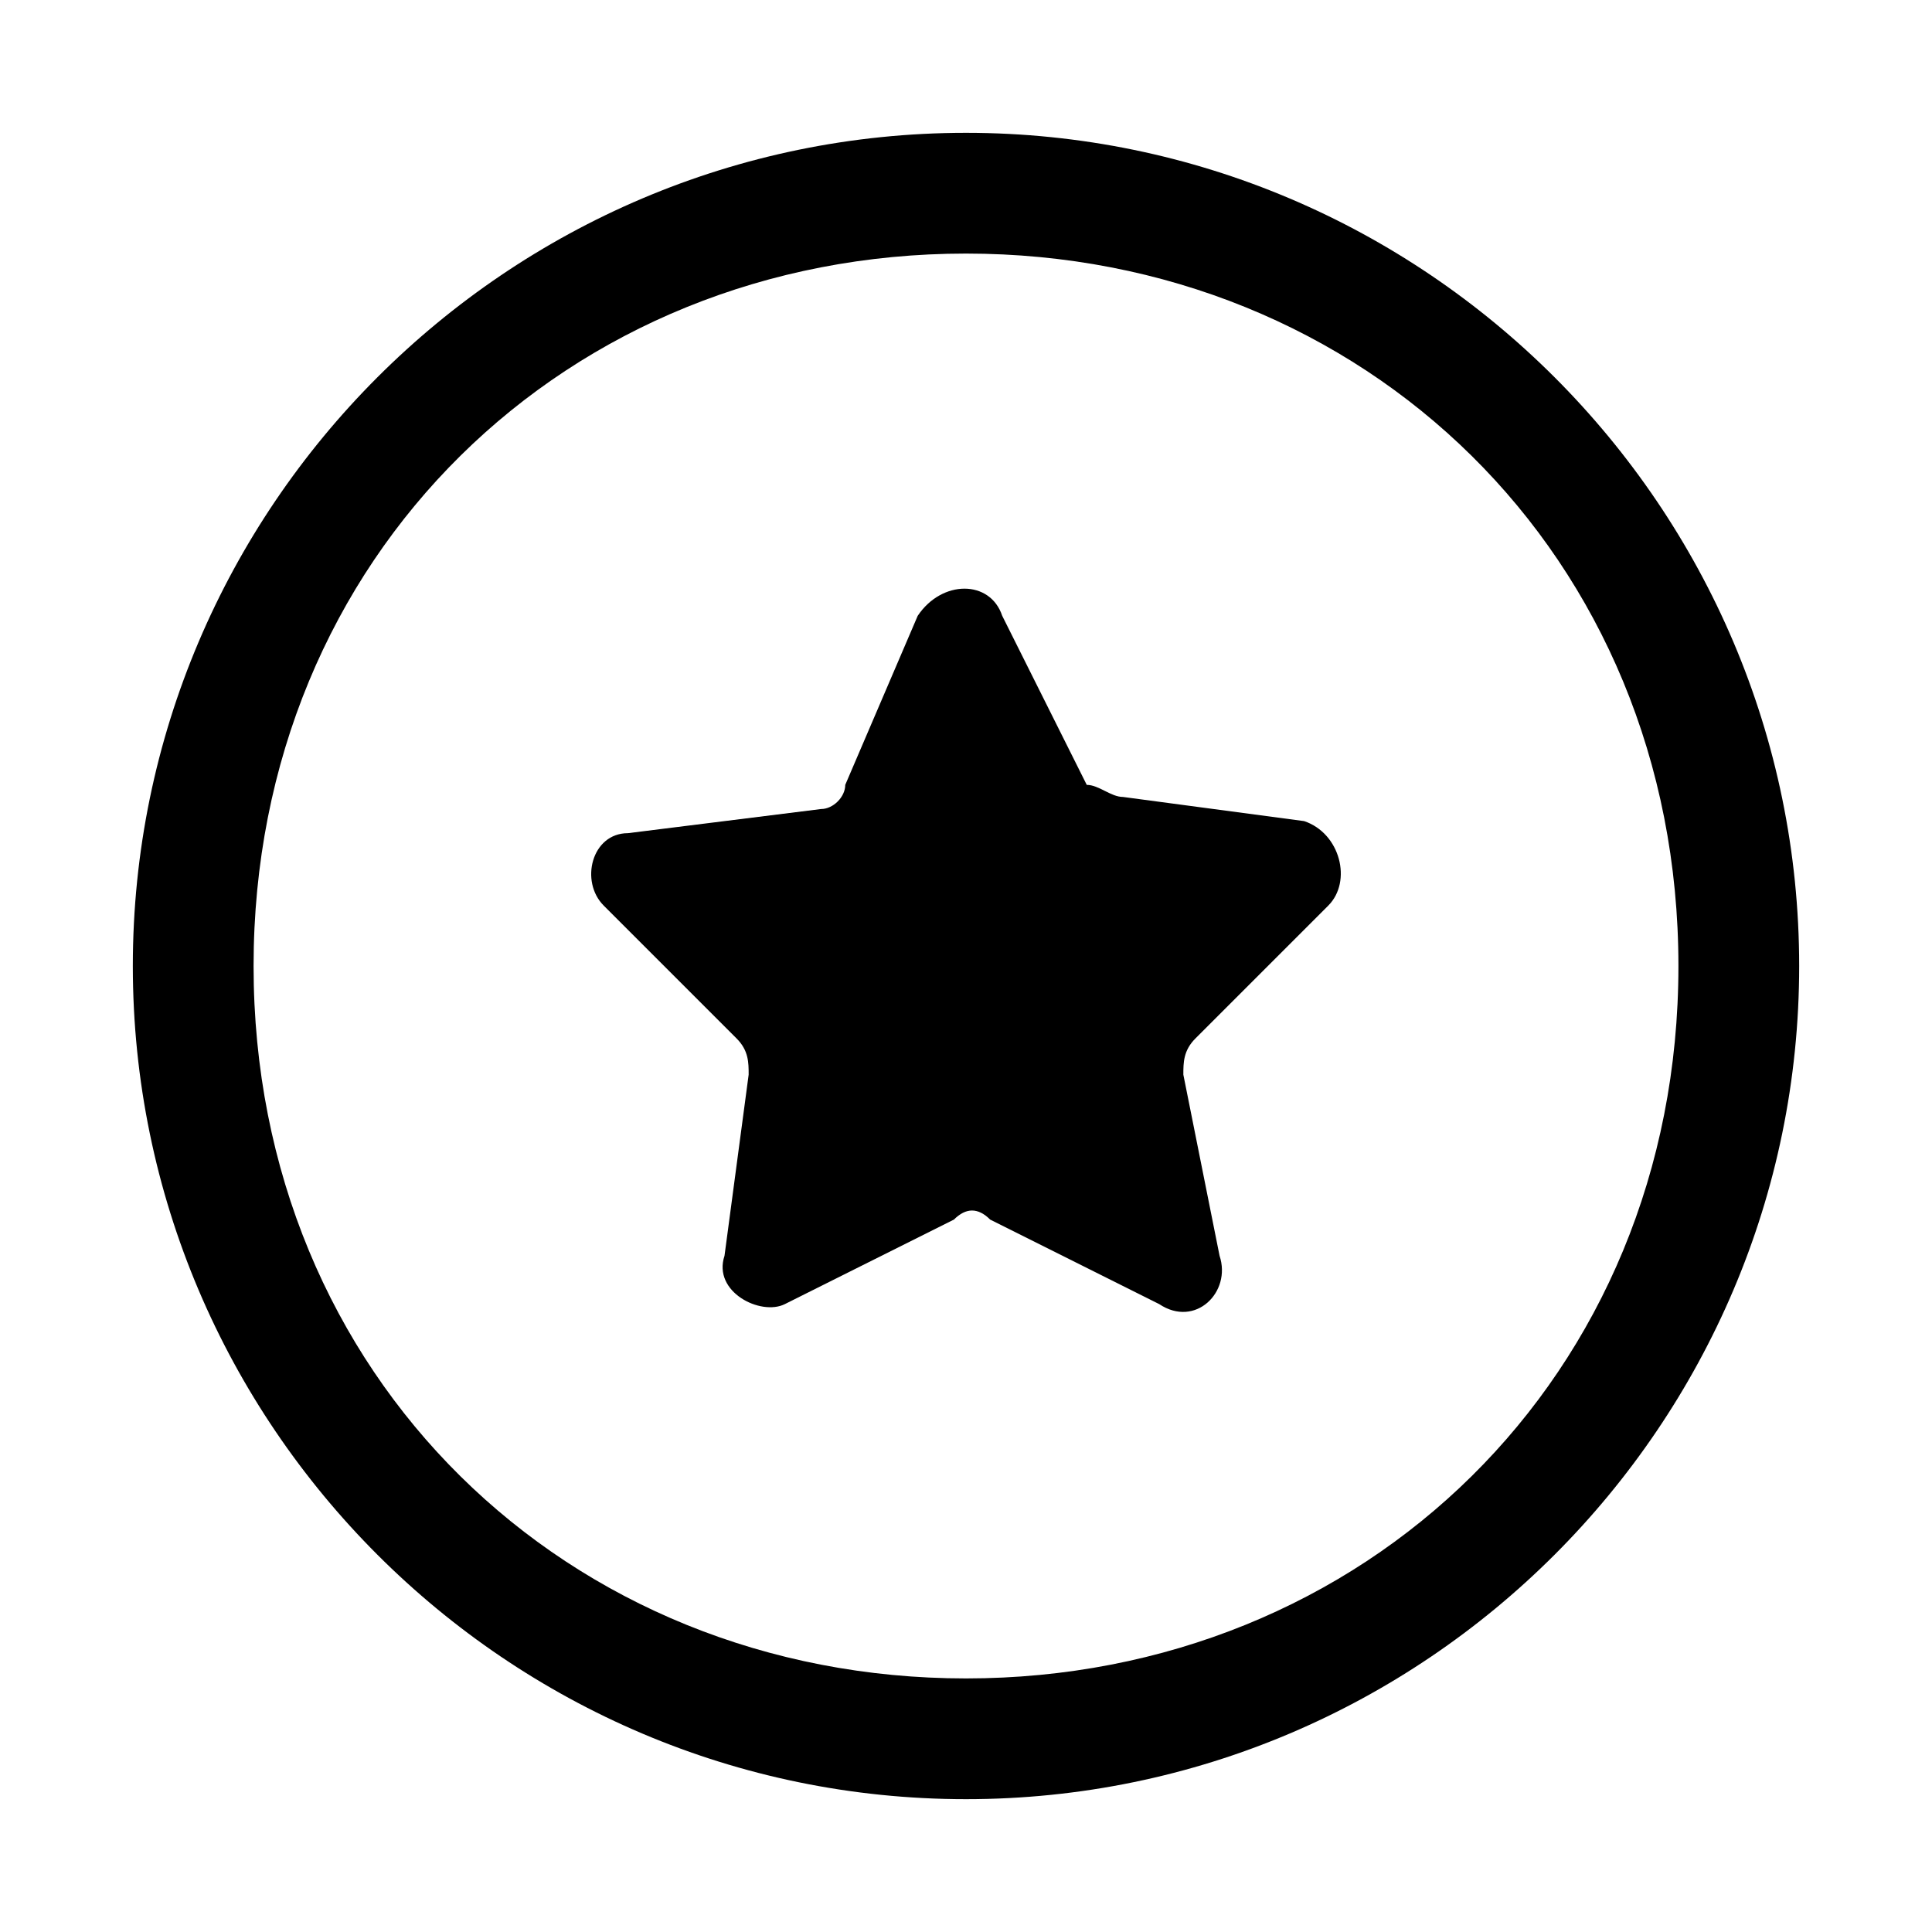 <?xml version="1.0" encoding="utf-8"?>
<!-- Generator: Adobe Illustrator 23.1.0, SVG Export Plug-In . SVG Version: 6.00 Build 0)  -->
<svg version="1.1" id="Layer_1" xmlns="http://www.w3.org/2000/svg" xmlns:xlink="http://www.w3.org/1999/xlink" x="0px" y="0px"
	 viewBox="0 0 16 16" style="enable-background:new 0 0 16 16;" xml:space="preserve">
<path d="M8,1.1C4.2,1.1,1.1,4.2,1.1,8s3.1,6.9,6.9,6.9s6.9-3.1,6.9-6.9S11.8,1.1,8,1.1z M8,13.9c-3.3,0-5.9-2.5-5.9-5.9
	S4.7,2.1,8,2.1s5.9,2.5,5.9,5.9S11.3,13.9,8,13.9z"/>
<path d="M11,7.5c0.2-0.2,0.1-0.6-0.2-0.7L9.3,6.6C9.2,6.6,9.1,6.5,9,6.5L8.3,5.1c-0.1-0.3-0.5-0.3-0.7,0L7,6.5
	c0,0.1-0.1,0.2-0.2,0.2L5.2,6.9C4.9,6.9,4.8,7.3,5,7.5l1.1,1.1c0.1,0.1,0.1,0.2,0.1,0.3L6,10.4c-0.1,0.3,0.3,0.5,0.5,0.4l1.4-0.7
	c0.1-0.1,0.2-0.1,0.3,0l1.4,0.7c0.3,0.2,0.6-0.1,0.5-0.4L9.8,8.9c0-0.1,0-0.2,0.1-0.3L11,7.5z"/>
</svg>
